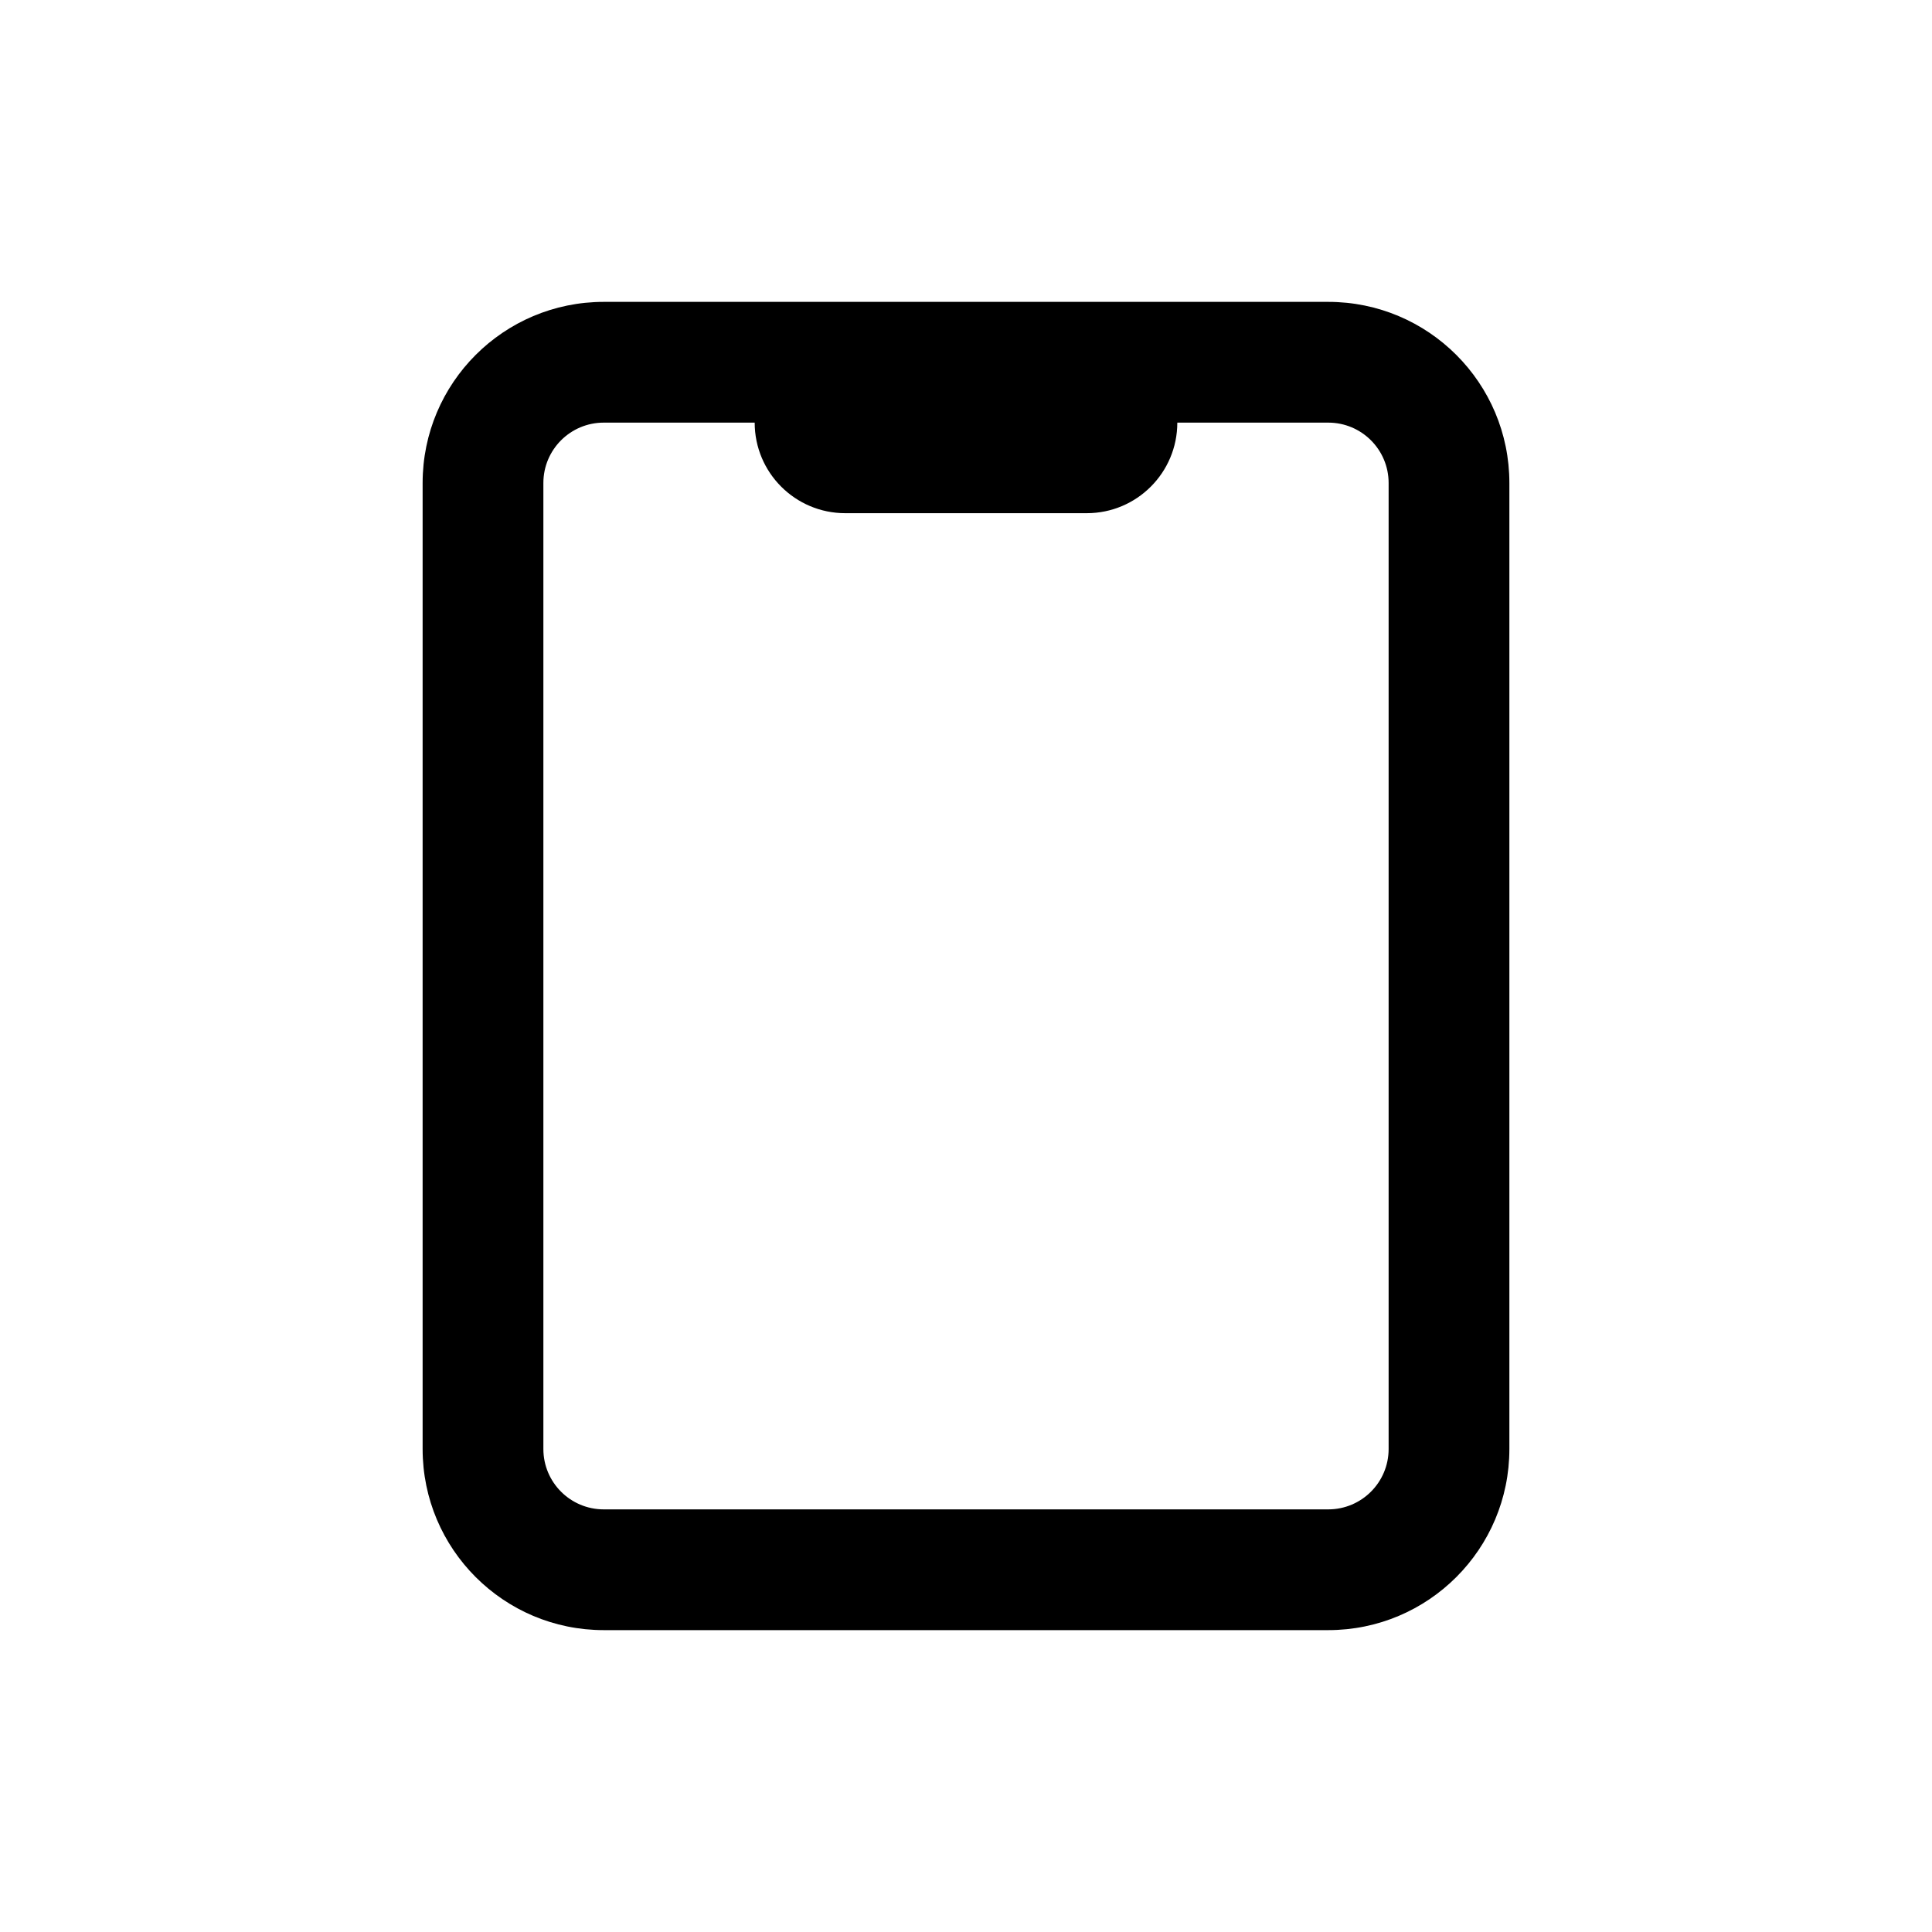 <svg xmlns="http://www.w3.org/2000/svg"  viewBox="0 0 64 64" width="48px" height="48px"><path d="M 20 10 C 16.686 10 14 12.686 14 16 L 14 48 C 14 51.314 16.686 54 20 54 L 44 54 C 47.314 54 50 51.314 50 48 L 50 16 C 50 12.686 47.314 10 44 10 L 39 10 L 25 10 L 20 10 z M 20 14 L 25 14 C 25 15.657 26.343 17 28 17 L 36 17 C 37.657 17 39 15.657 39 14 L 44 14 C 45.105 14 46 14.895 46 16 L 46 48 C 46 49.105 45.105 50 44 50 L 20 50 C 18.895 50 18 49.105 18 48 L 18 16 C 18 14.895 18.895 14 20 14 z"/></svg>